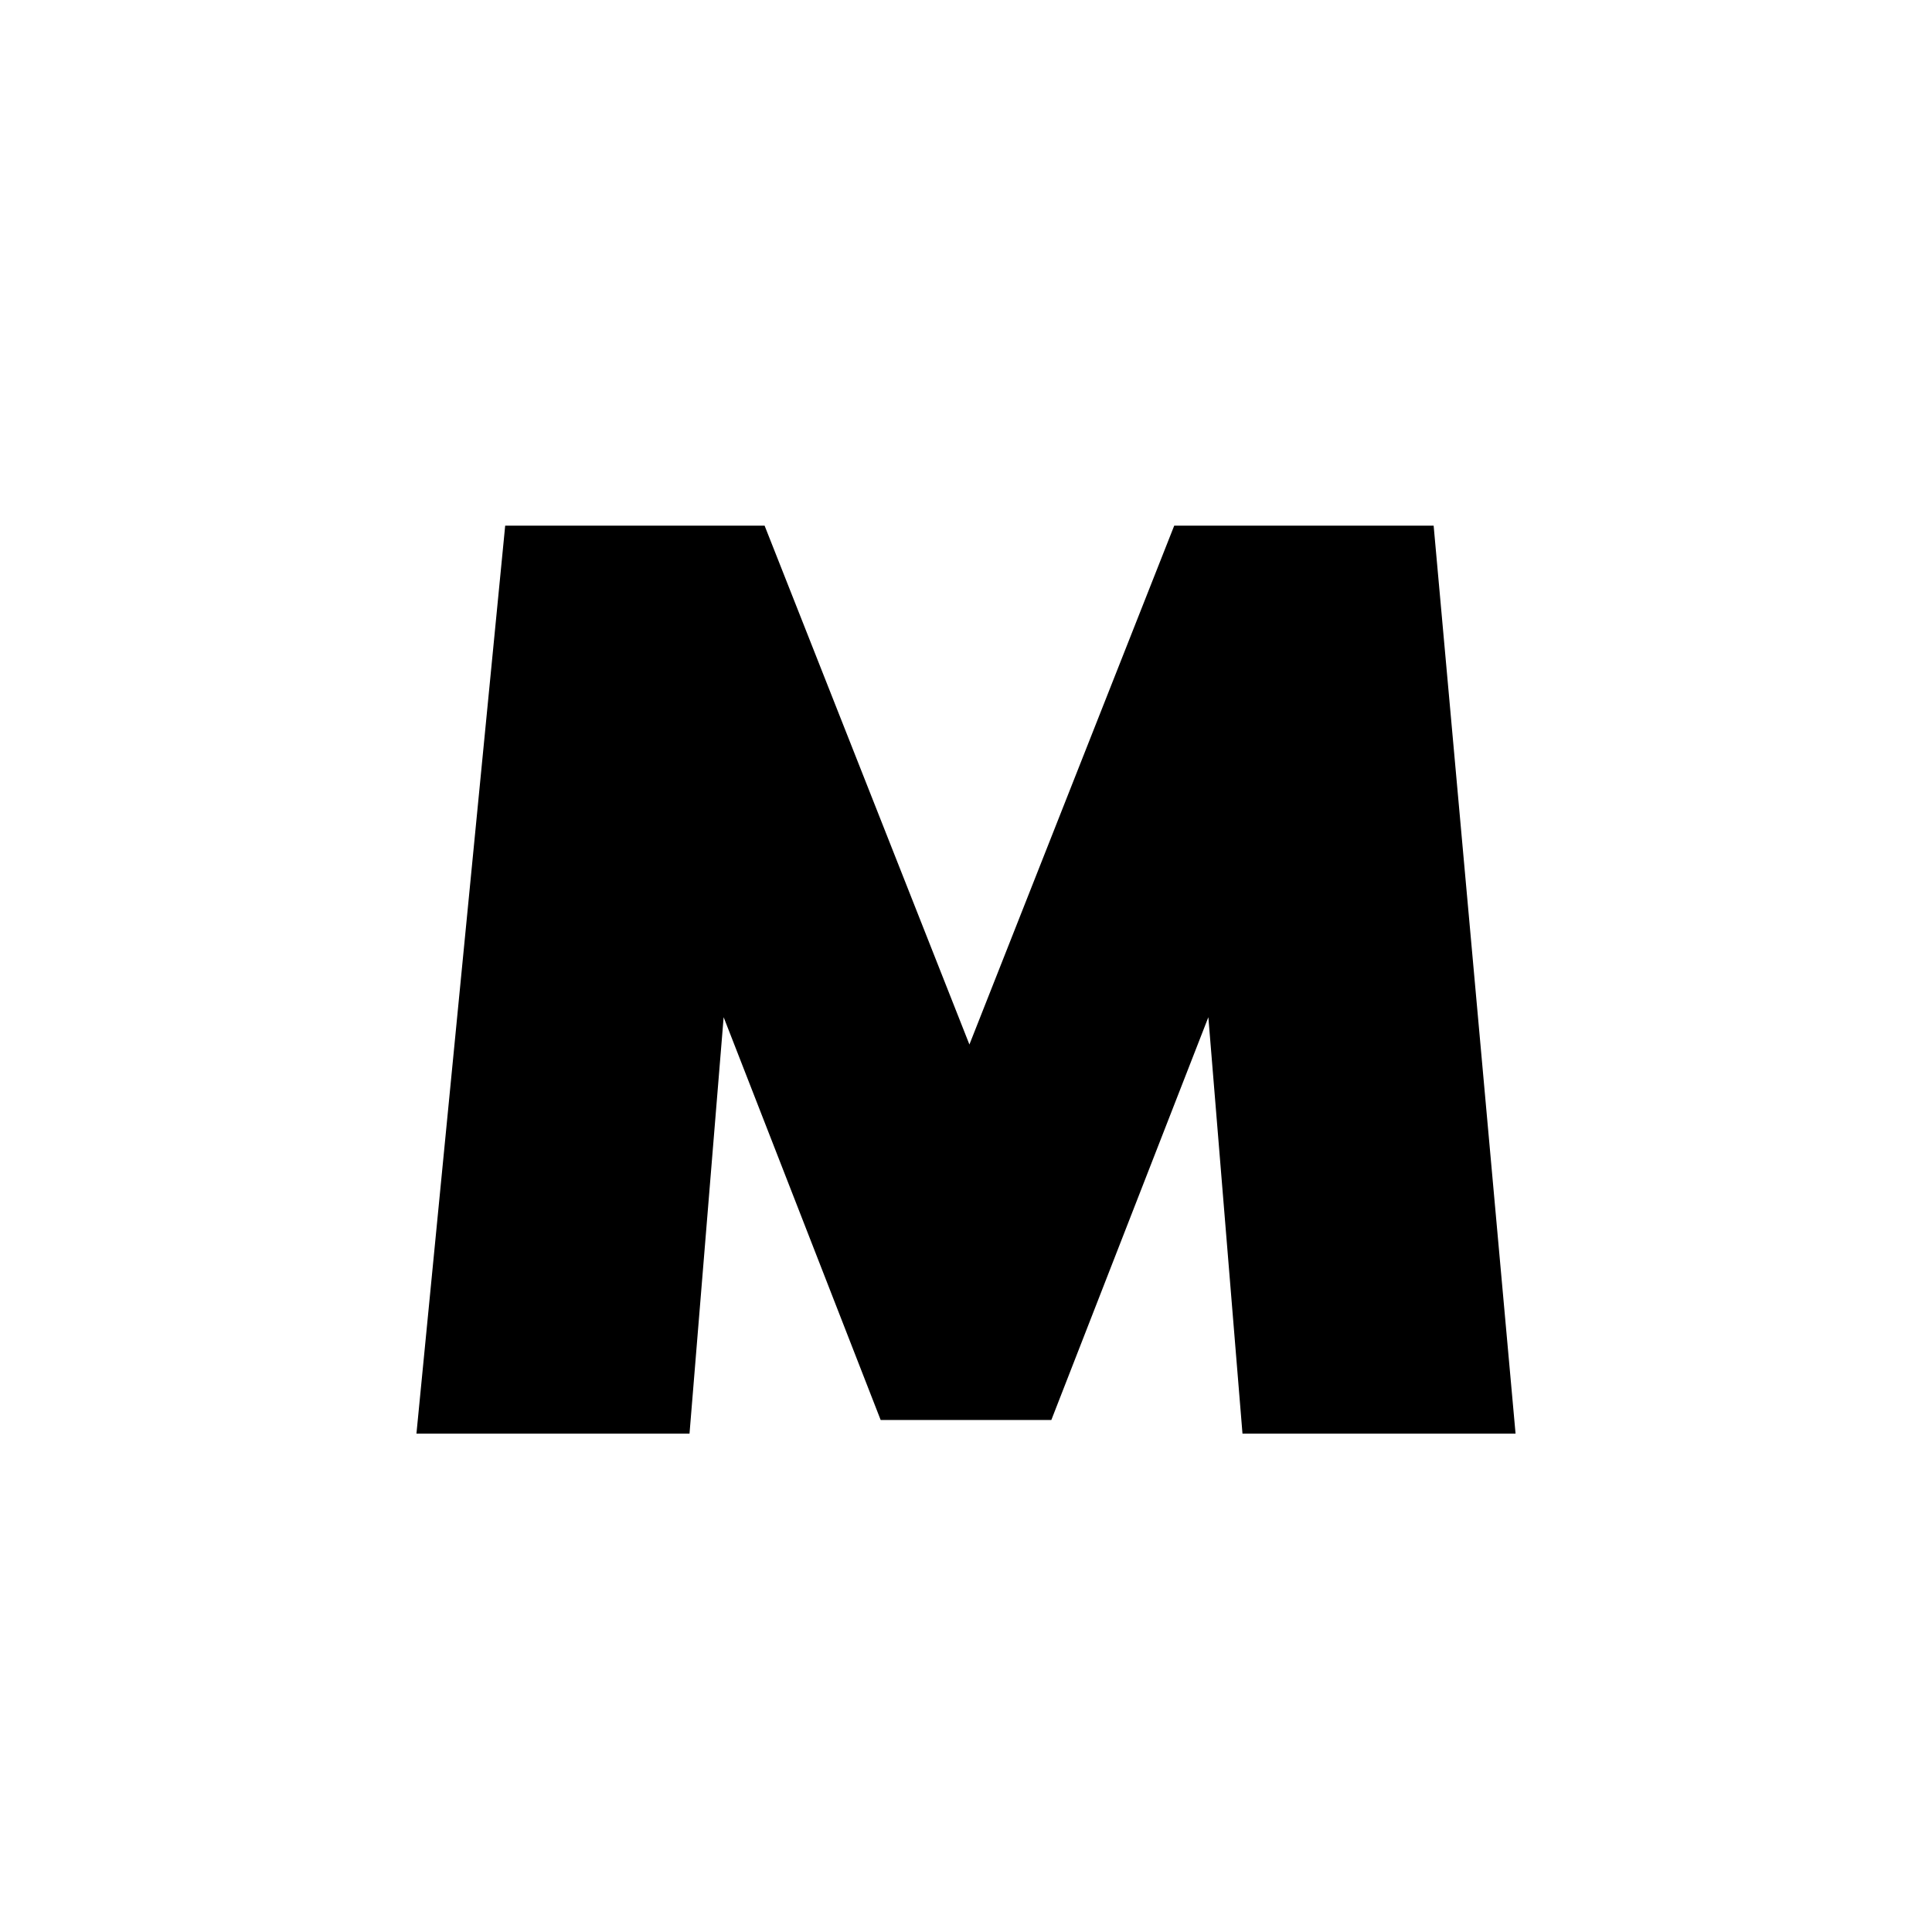 <?xml version="1.0" encoding="utf-8"?>
<!-- Created by Roman Bejnar  -->
<svg version="1.1" id="midcut" xmlns="http://www.w3.org/2000/svg" xmlns:xlink="http://www.w3.org/1999/xlink" x="0px" y="0px"
	 viewBox="0 0 28.3 28.3" enable-background="new 0 0 28.3 28.3" xml:space="preserve">
<path d="M12.9,20.8l-2.3-5.9L10.1,21h-4L7.4,7.7h3.8l3,7.6l3-7.6H21L22.2,21h-4l-0.5-6.1l-2.3,5.9H12.9z"/>
</svg>
